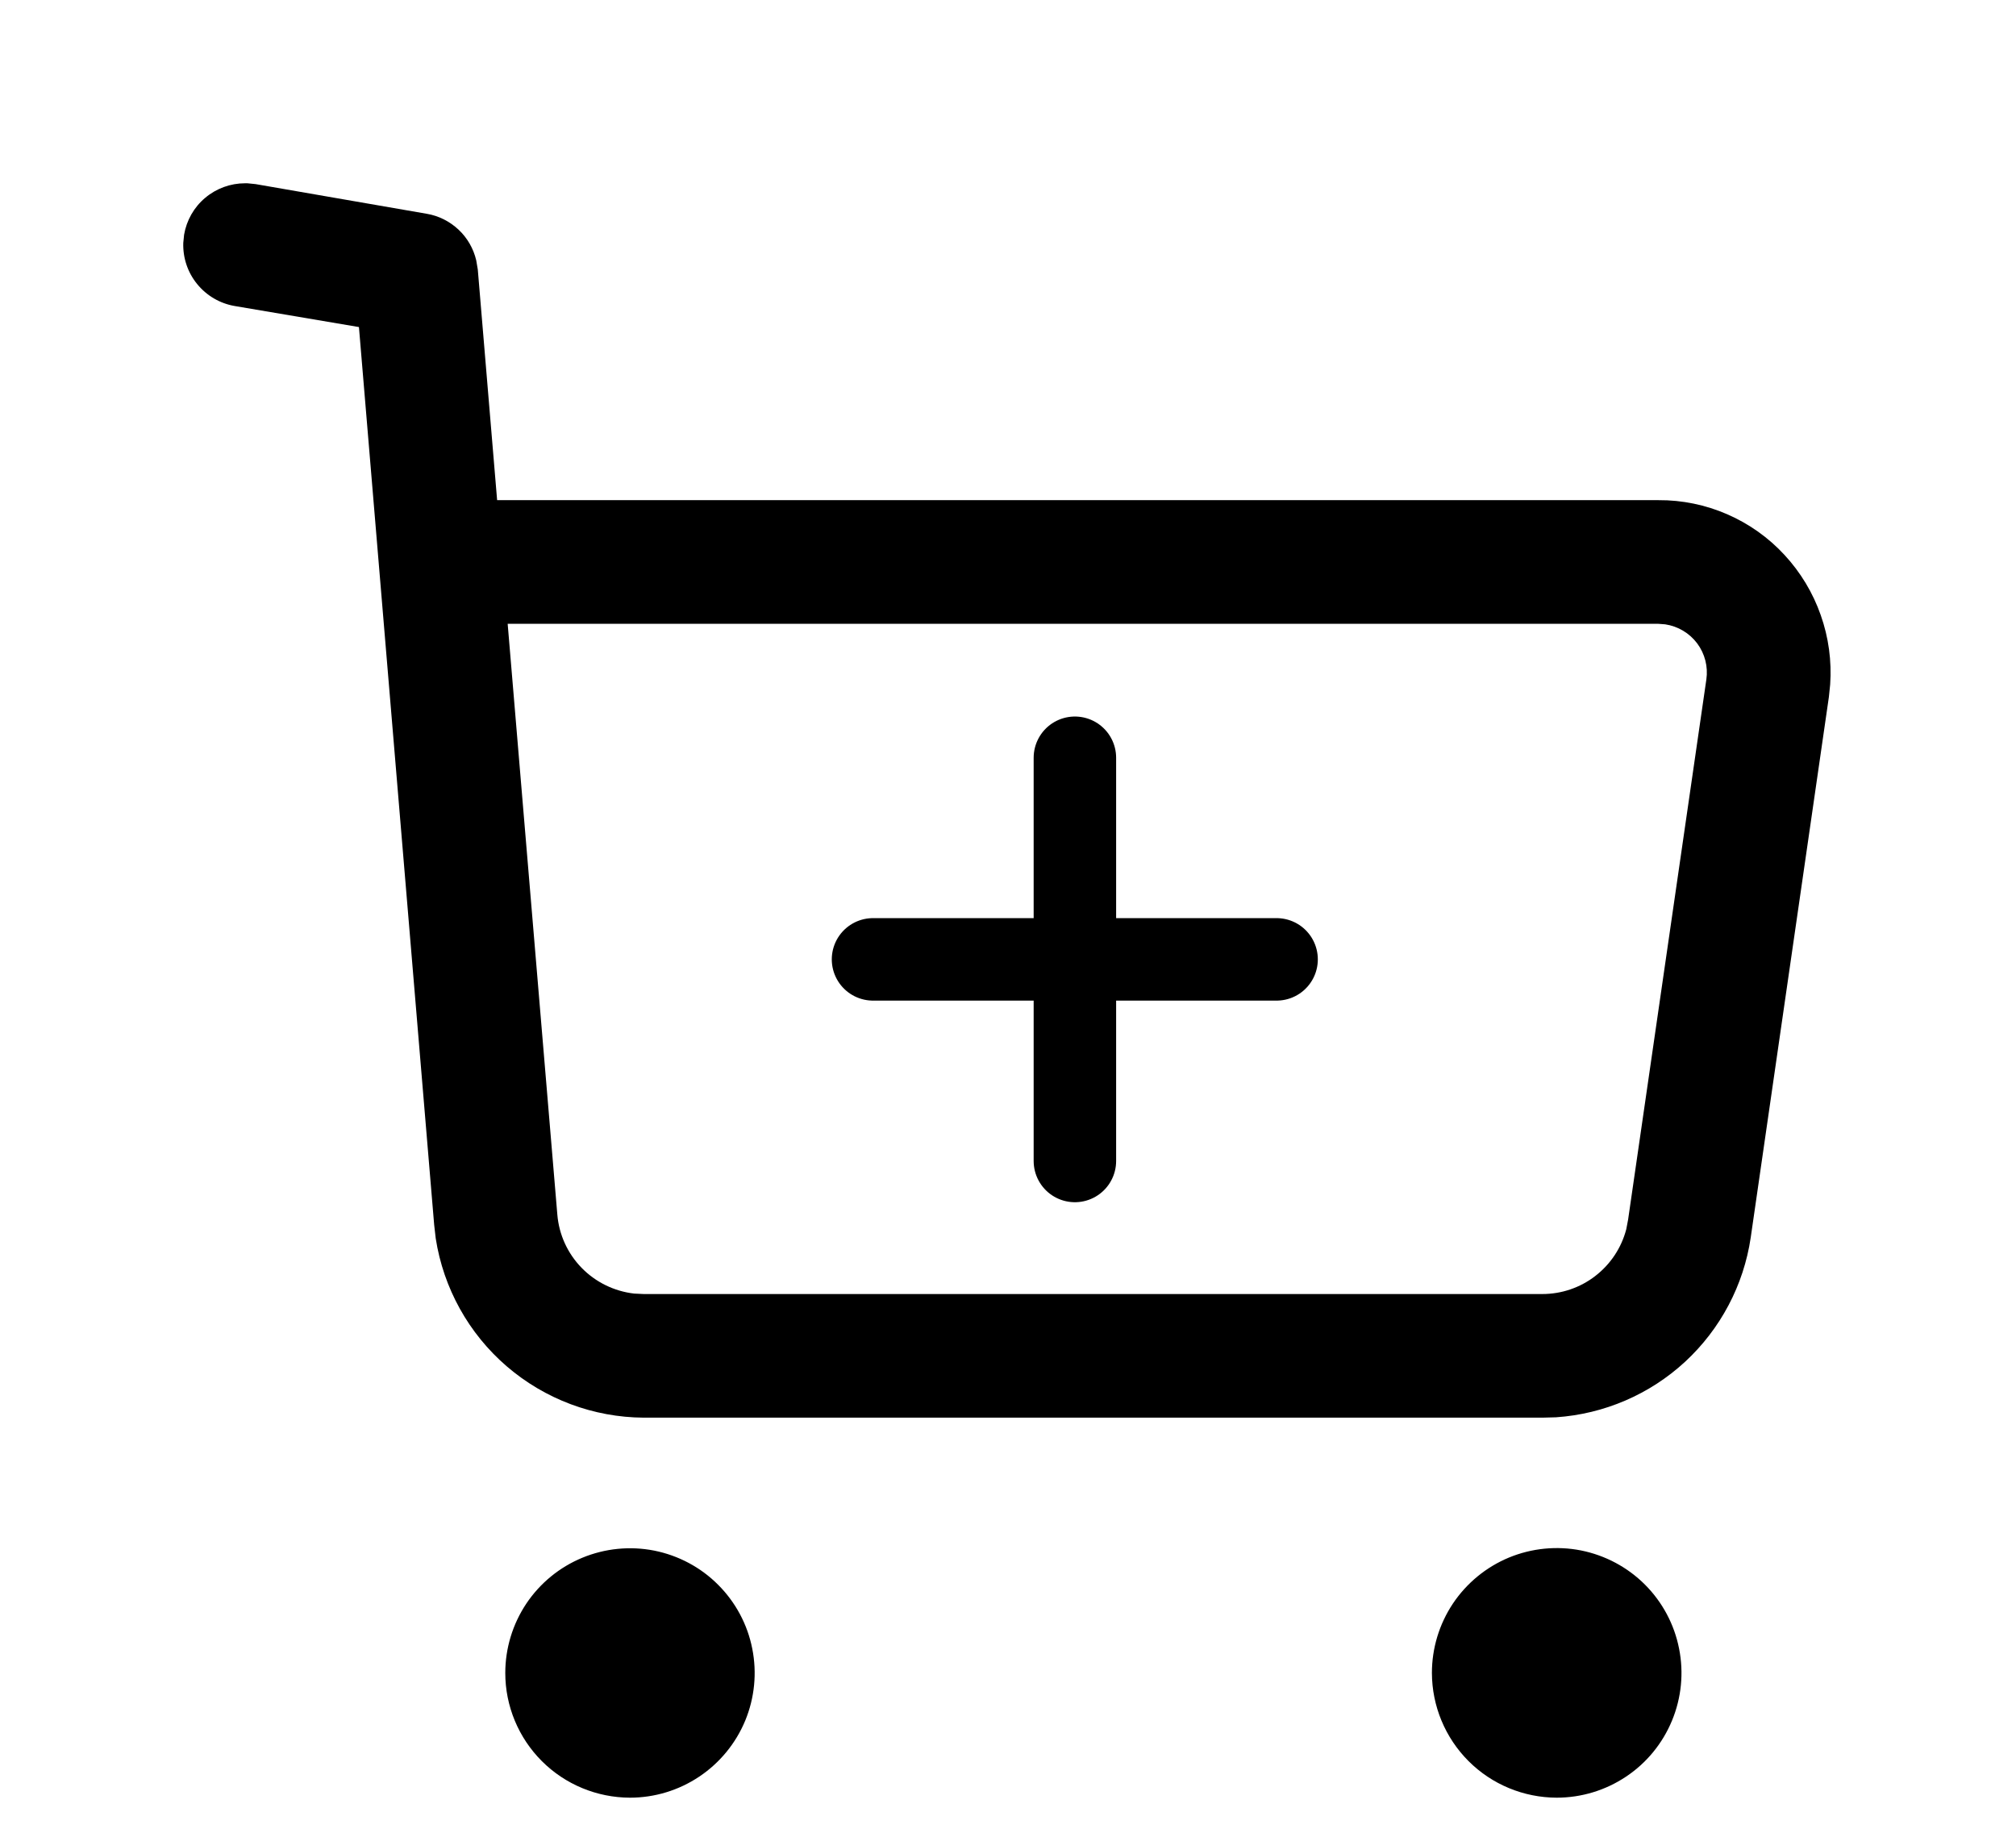<svg width="22" height="20" viewBox="0 0 22 20" fill="none" xmlns="http://www.w3.org/2000/svg">
<path d="M15.626 18.256C15.626 17.986 15.706 17.723 15.855 17.499C16.005 17.275 16.218 17.1 16.466 16.997C16.715 16.894 16.989 16.867 17.253 16.919C17.517 16.972 17.76 17.101 17.951 17.292C18.141 17.482 18.271 17.725 18.323 17.989C18.376 18.253 18.349 18.527 18.246 18.776C18.143 19.025 17.969 19.238 17.745 19.387C17.521 19.537 17.257 19.617 16.988 19.617C16.627 19.616 16.281 19.473 16.026 19.218C15.771 18.963 15.627 18.617 15.626 18.256ZM5.514 18.256C5.514 17.987 5.594 17.724 5.743 17.5C5.893 17.276 6.105 17.102 6.354 16.999C6.603 16.896 6.876 16.869 7.14 16.921C7.404 16.974 7.647 17.103 7.837 17.294C8.027 17.484 8.157 17.726 8.209 17.99C8.262 18.254 8.235 18.528 8.132 18.777C8.029 19.025 7.854 19.238 7.631 19.387C7.407 19.537 7.144 19.617 6.875 19.617C6.514 19.616 6.168 19.473 5.913 19.218C5.658 18.963 5.514 18.617 5.514 18.256ZM7.025 15.47C6.476 15.467 5.946 15.268 5.53 14.91C5.114 14.552 4.839 14.056 4.755 13.514L4.738 13.366L3.917 3.569L2.559 3.339C2.399 3.311 2.254 3.226 2.151 3.099C2.048 2.973 1.995 2.814 2 2.651L2.009 2.561C2.036 2.404 2.117 2.261 2.239 2.159C2.361 2.056 2.515 2 2.674 2H2.699L2.789 2.009L4.658 2.333C4.788 2.355 4.908 2.416 5.004 2.506C5.1 2.596 5.167 2.713 5.197 2.841L5.214 2.941L5.425 5.458H18.098C18.356 5.456 18.612 5.509 18.849 5.612C19.086 5.715 19.299 5.866 19.474 6.056C19.649 6.245 19.784 6.469 19.869 6.712C19.955 6.955 19.99 7.213 19.972 7.47L19.958 7.606L19.105 13.505C19.028 14.025 18.775 14.503 18.389 14.86C18.002 15.217 17.506 15.43 16.981 15.466L16.833 15.47L7.025 15.47ZM6.082 13.254C6.1 13.473 6.194 13.678 6.347 13.835C6.5 13.992 6.703 14.091 6.92 14.116L7.025 14.121H16.831C17.04 14.121 17.244 14.052 17.409 13.924C17.575 13.796 17.694 13.617 17.747 13.414L17.767 13.309L18.621 7.414C18.641 7.275 18.605 7.134 18.521 7.021C18.436 6.908 18.311 6.834 18.172 6.813L18.093 6.807H5.54L6.082 13.254Z" fill="black"/>
<path d="M11.73 8.269V12.669" stroke="black" stroke-width="0.9" stroke-miterlimit="10" stroke-linecap="round" stroke-linejoin="round"/>
<path d="M13.931 10.469H9.527" stroke="black" stroke-width="0.9" stroke-miterlimit="10" stroke-linecap="round" stroke-linejoin="round"/>
</svg>
